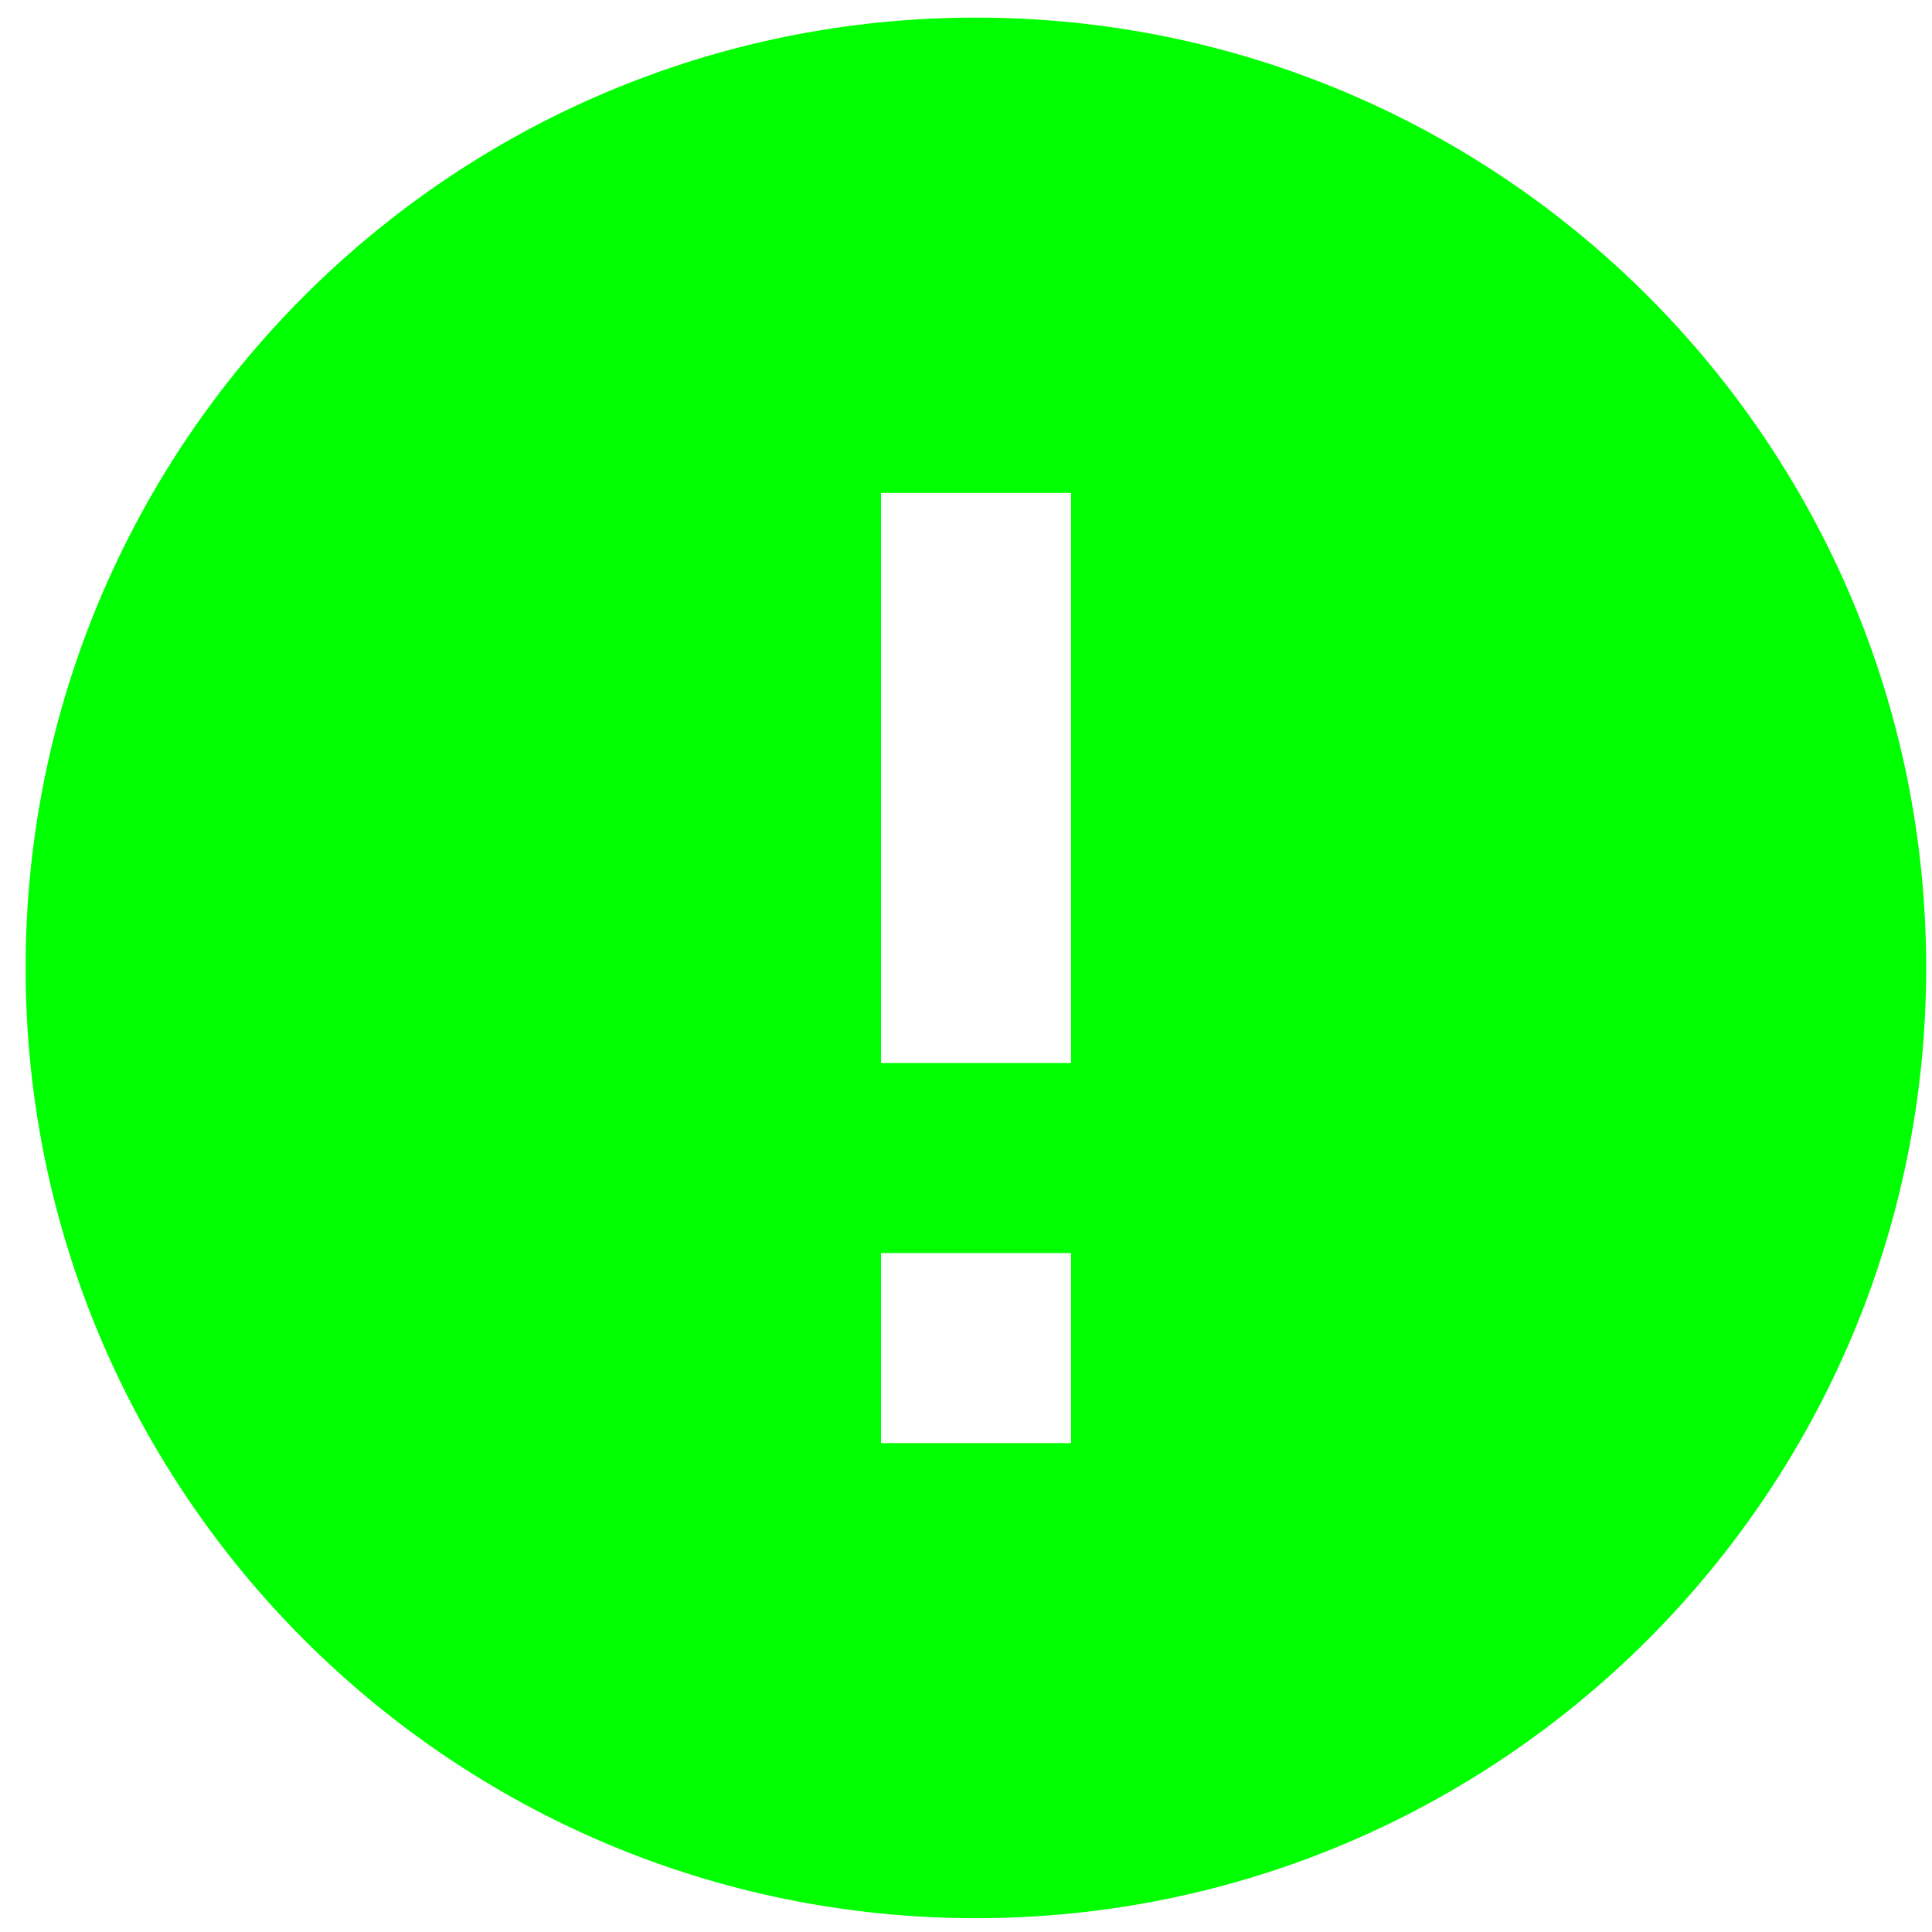 <svg width="62" height="62" viewBox="0 0 62 62" fill="none" xmlns="http://www.w3.org/2000/svg">
<path d="M31.317 0.565C14.485 0.565 0.822 14.228 0.822 31.061C0.822 47.893 14.485 61.556 31.317 61.556C48.15 61.556 61.813 47.893 61.813 31.061C61.813 14.228 48.158 0.565 31.317 0.565ZM34.371 46.312H28.272V40.213H34.371V46.312ZM34.371 34.114H28.272V15.817H34.371V34.114Z" fill="#00FF00"/>
</svg>
